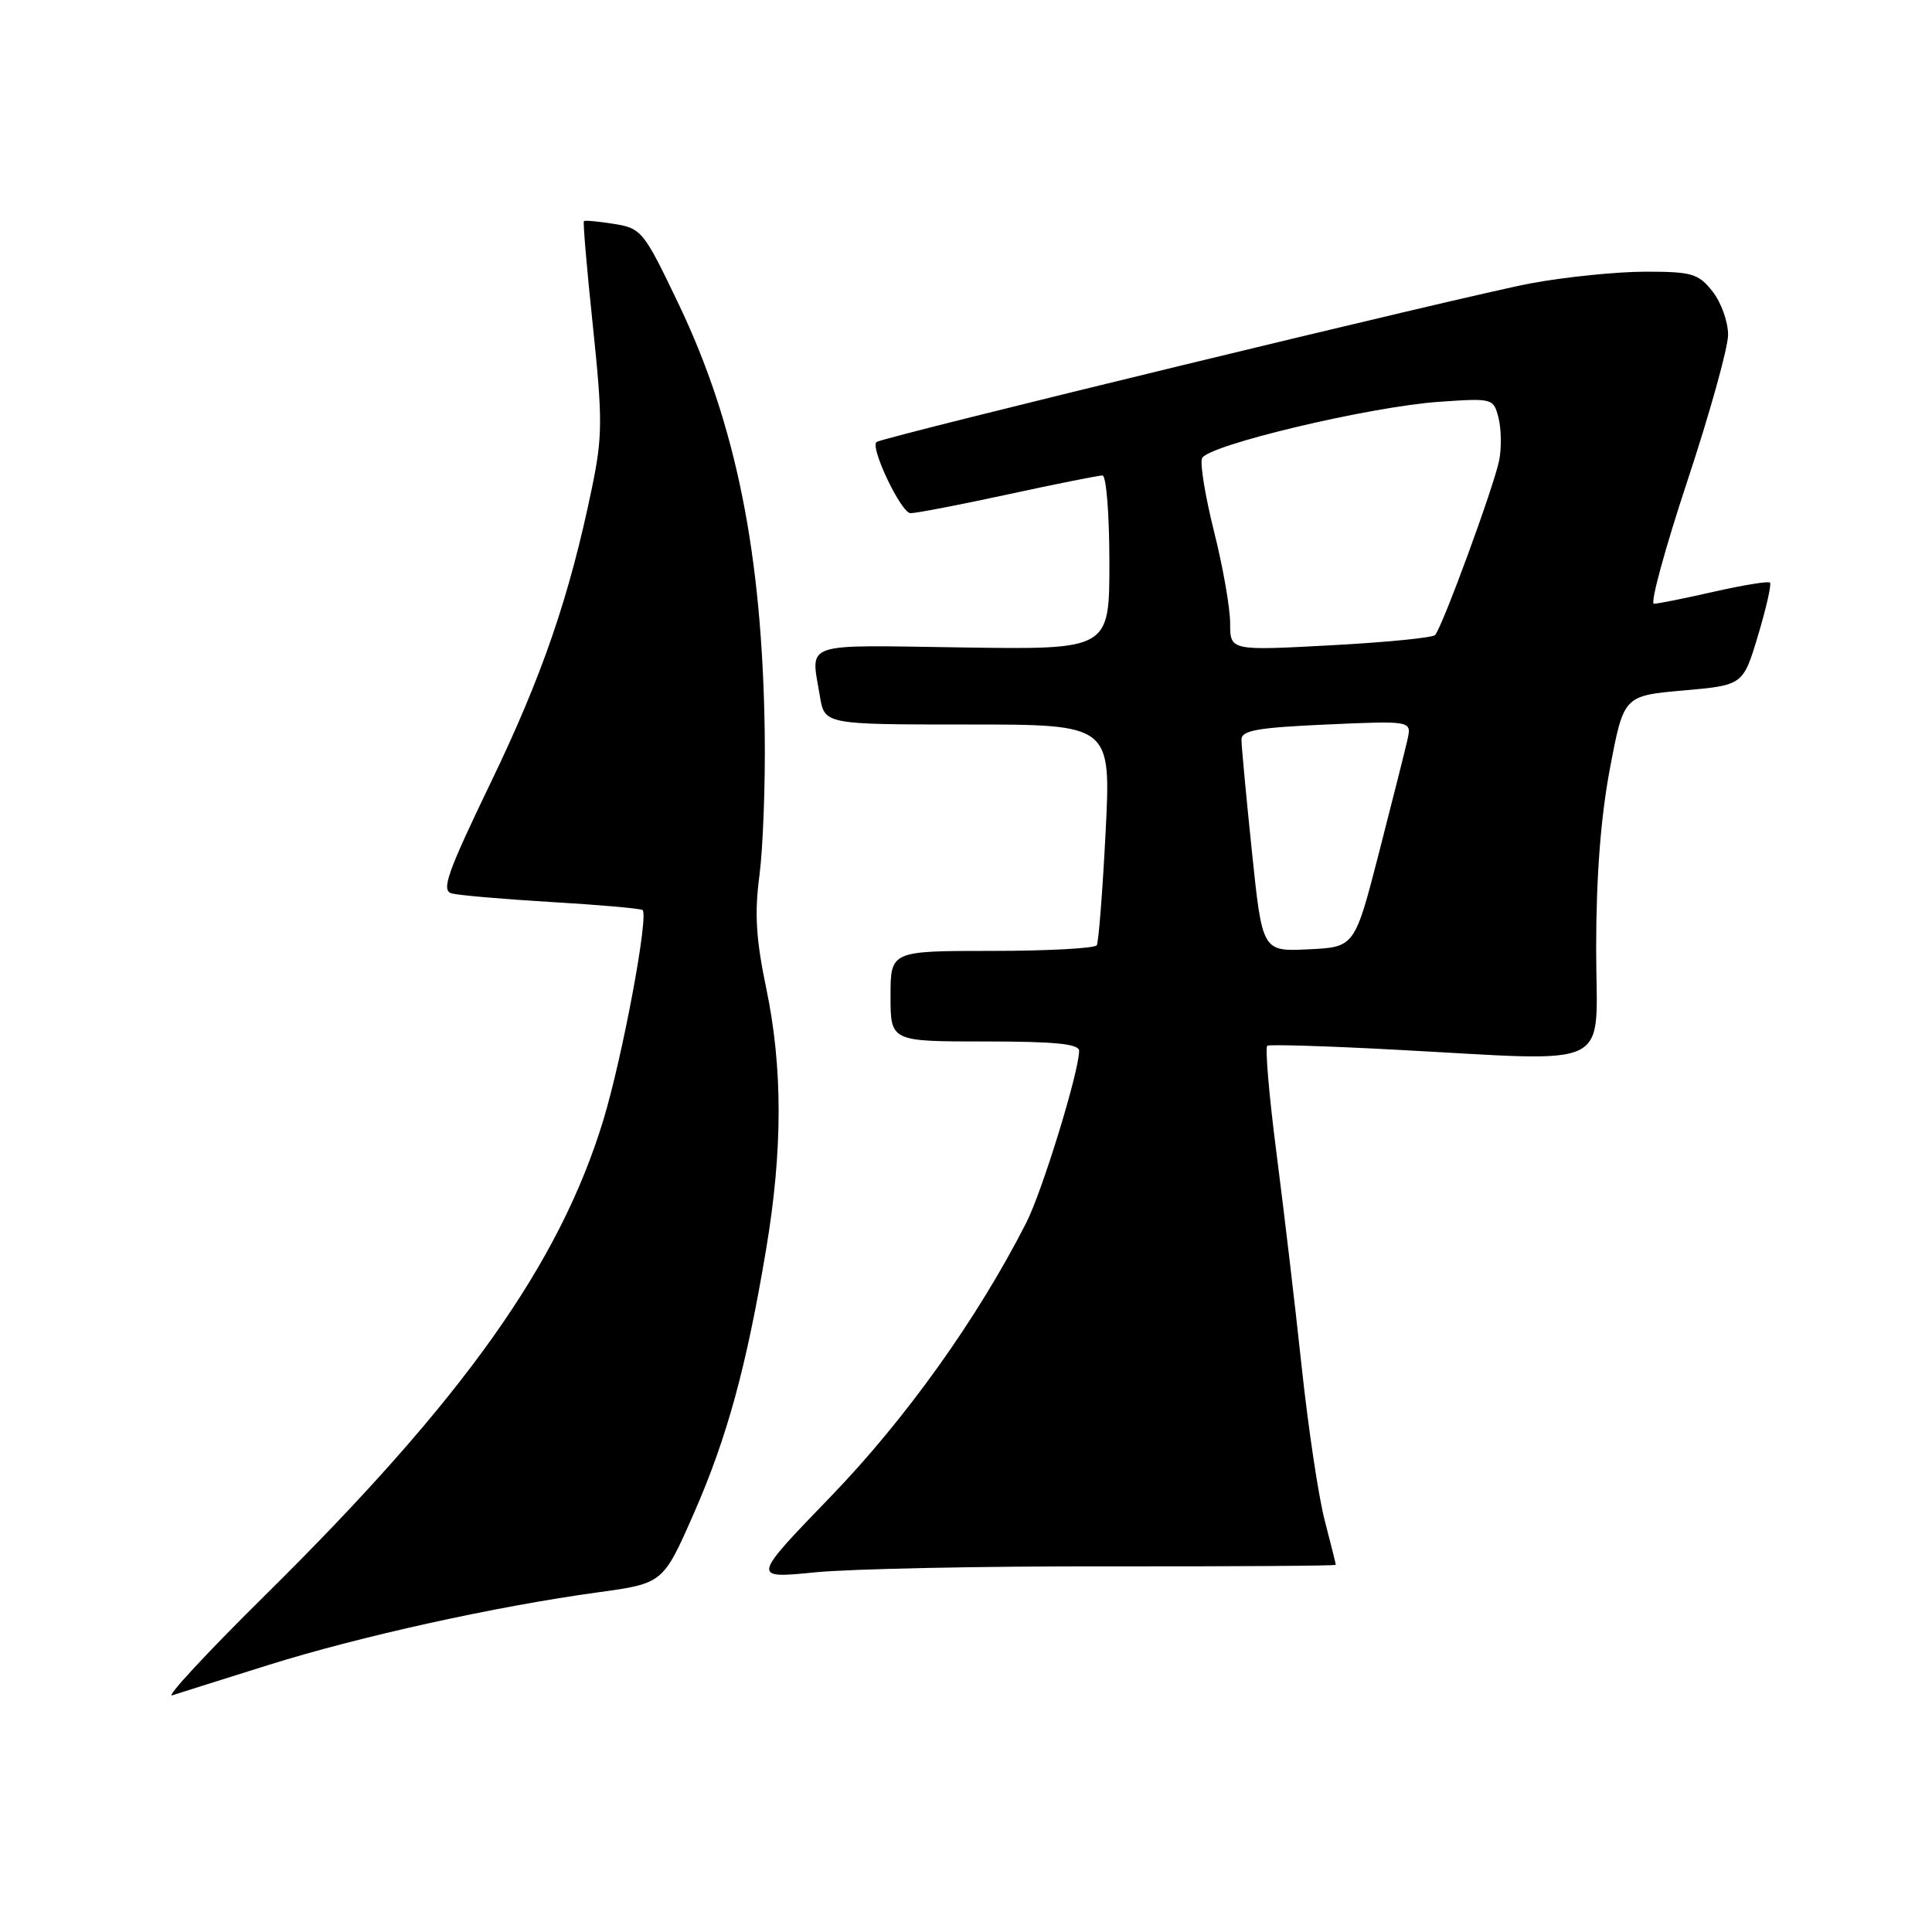 <?xml version="1.0" encoding="UTF-8" standalone="no"?>
<!DOCTYPE svg PUBLIC "-//W3C//DTD SVG 1.1//EN" "http://www.w3.org/Graphics/SVG/1.1/DTD/svg11.dtd" >
<svg xmlns="http://www.w3.org/2000/svg" xmlns:xlink="http://www.w3.org/1999/xlink" version="1.1" viewBox="0 0 256 256">
 <g >
 <path fill="currentColor"
d=" M 35.54 220.63 C 47.62 216.84 65.64 212.86 79.18 211.00 C 87.86 209.81 87.86 209.81 91.94 200.53 C 96.35 190.47 98.91 181.11 101.52 165.50 C 103.72 152.39 103.72 141.46 101.54 131.00 C 100.17 124.44 99.96 121.02 100.63 116.00 C 101.10 112.42 101.42 103.95 101.33 97.16 C 101.01 73.55 97.56 56.30 89.97 40.39 C 85.30 30.62 85.02 30.26 81.37 29.67 C 79.30 29.34 77.50 29.17 77.37 29.30 C 77.23 29.43 77.77 35.73 78.57 43.29 C 79.85 55.56 79.84 57.86 78.44 64.62 C 75.47 79.02 71.85 89.56 65.02 103.71 C 59.27 115.64 58.44 117.99 59.84 118.38 C 60.75 118.63 66.67 119.14 73.00 119.52 C 79.33 119.89 84.78 120.37 85.13 120.58 C 86.02 121.13 82.51 139.95 79.96 148.37 C 74.15 167.49 61.37 185.45 35.16 211.35 C 27.45 218.96 21.90 224.95 22.82 224.64 C 23.74 224.34 29.47 222.53 35.54 220.63 Z  M 146.75 207.55 C 163.39 207.57 177.00 207.48 177.00 207.35 C 177.00 207.21 176.33 204.54 175.52 201.42 C 174.71 198.30 173.34 189.16 172.48 181.12 C 171.62 173.08 170.11 160.29 169.13 152.70 C 168.15 145.11 167.61 138.75 167.93 138.56 C 168.24 138.38 175.70 138.60 184.50 139.07 C 214.48 140.64 211.50 142.12 211.50 125.75 C 211.50 116.15 212.10 108.35 213.32 101.85 C 215.15 92.19 215.15 92.19 223.06 91.49 C 230.97 90.79 230.97 90.79 232.95 84.19 C 234.04 80.56 234.75 77.42 234.53 77.20 C 234.32 76.98 230.98 77.53 227.12 78.40 C 223.26 79.28 219.68 80.00 219.15 80.00 C 218.63 80.00 220.62 72.69 223.58 63.75 C 226.54 54.81 228.97 46.10 228.98 44.38 C 228.99 42.67 228.07 40.08 226.93 38.63 C 225.05 36.25 224.21 36.00 218.04 36.00 C 214.29 36.00 207.46 36.69 202.86 37.54 C 194.97 38.99 116.90 57.93 116.14 58.57 C 115.27 59.32 119.42 68.00 120.65 68.00 C 121.41 68.00 127.24 66.88 133.60 65.50 C 139.96 64.12 145.57 63.00 146.08 63.00 C 146.59 63.00 147.00 68.18 147.00 74.54 C 147.00 86.08 147.00 86.08 127.50 85.79 C 105.94 85.47 107.44 84.96 108.64 92.25 C 109.26 96.00 109.26 96.00 128.24 96.00 C 147.22 96.00 147.22 96.00 146.50 110.25 C 146.10 118.09 145.57 124.84 145.33 125.25 C 145.08 125.66 138.83 126.00 131.44 126.00 C 118.00 126.00 118.00 126.00 118.00 132.00 C 118.00 138.00 118.00 138.00 130.50 138.00 C 139.84 138.00 143.00 138.32 142.99 139.25 C 142.96 142.07 138.09 157.91 135.97 162.05 C 129.52 174.71 120.01 188.02 110.06 198.32 C 99.57 209.18 99.57 209.18 108.03 208.34 C 112.69 207.88 130.11 207.52 146.75 207.55 Z  M 165.88 112.79 C 165.12 105.48 164.50 98.83 164.50 98.00 C 164.50 96.78 166.64 96.41 175.78 96.00 C 187.05 95.50 187.05 95.50 186.50 98.00 C 186.19 99.38 184.49 106.12 182.72 113.00 C 179.50 125.50 179.50 125.50 173.38 125.79 C 167.26 126.09 167.26 126.09 165.88 112.79 Z  M 163.00 82.58 C 163.00 80.57 162.05 75.13 160.88 70.49 C 159.72 65.85 158.99 61.46 159.27 60.73 C 159.93 59.01 181.42 53.89 190.70 53.24 C 197.83 52.75 197.90 52.77 198.57 55.41 C 198.93 56.87 198.97 59.38 198.65 60.99 C 197.96 64.46 191.07 83.22 190.15 84.15 C 189.79 84.51 183.54 85.12 176.25 85.51 C 163.00 86.22 163.00 86.22 163.00 82.58 Z "/>
</g>
</svg>